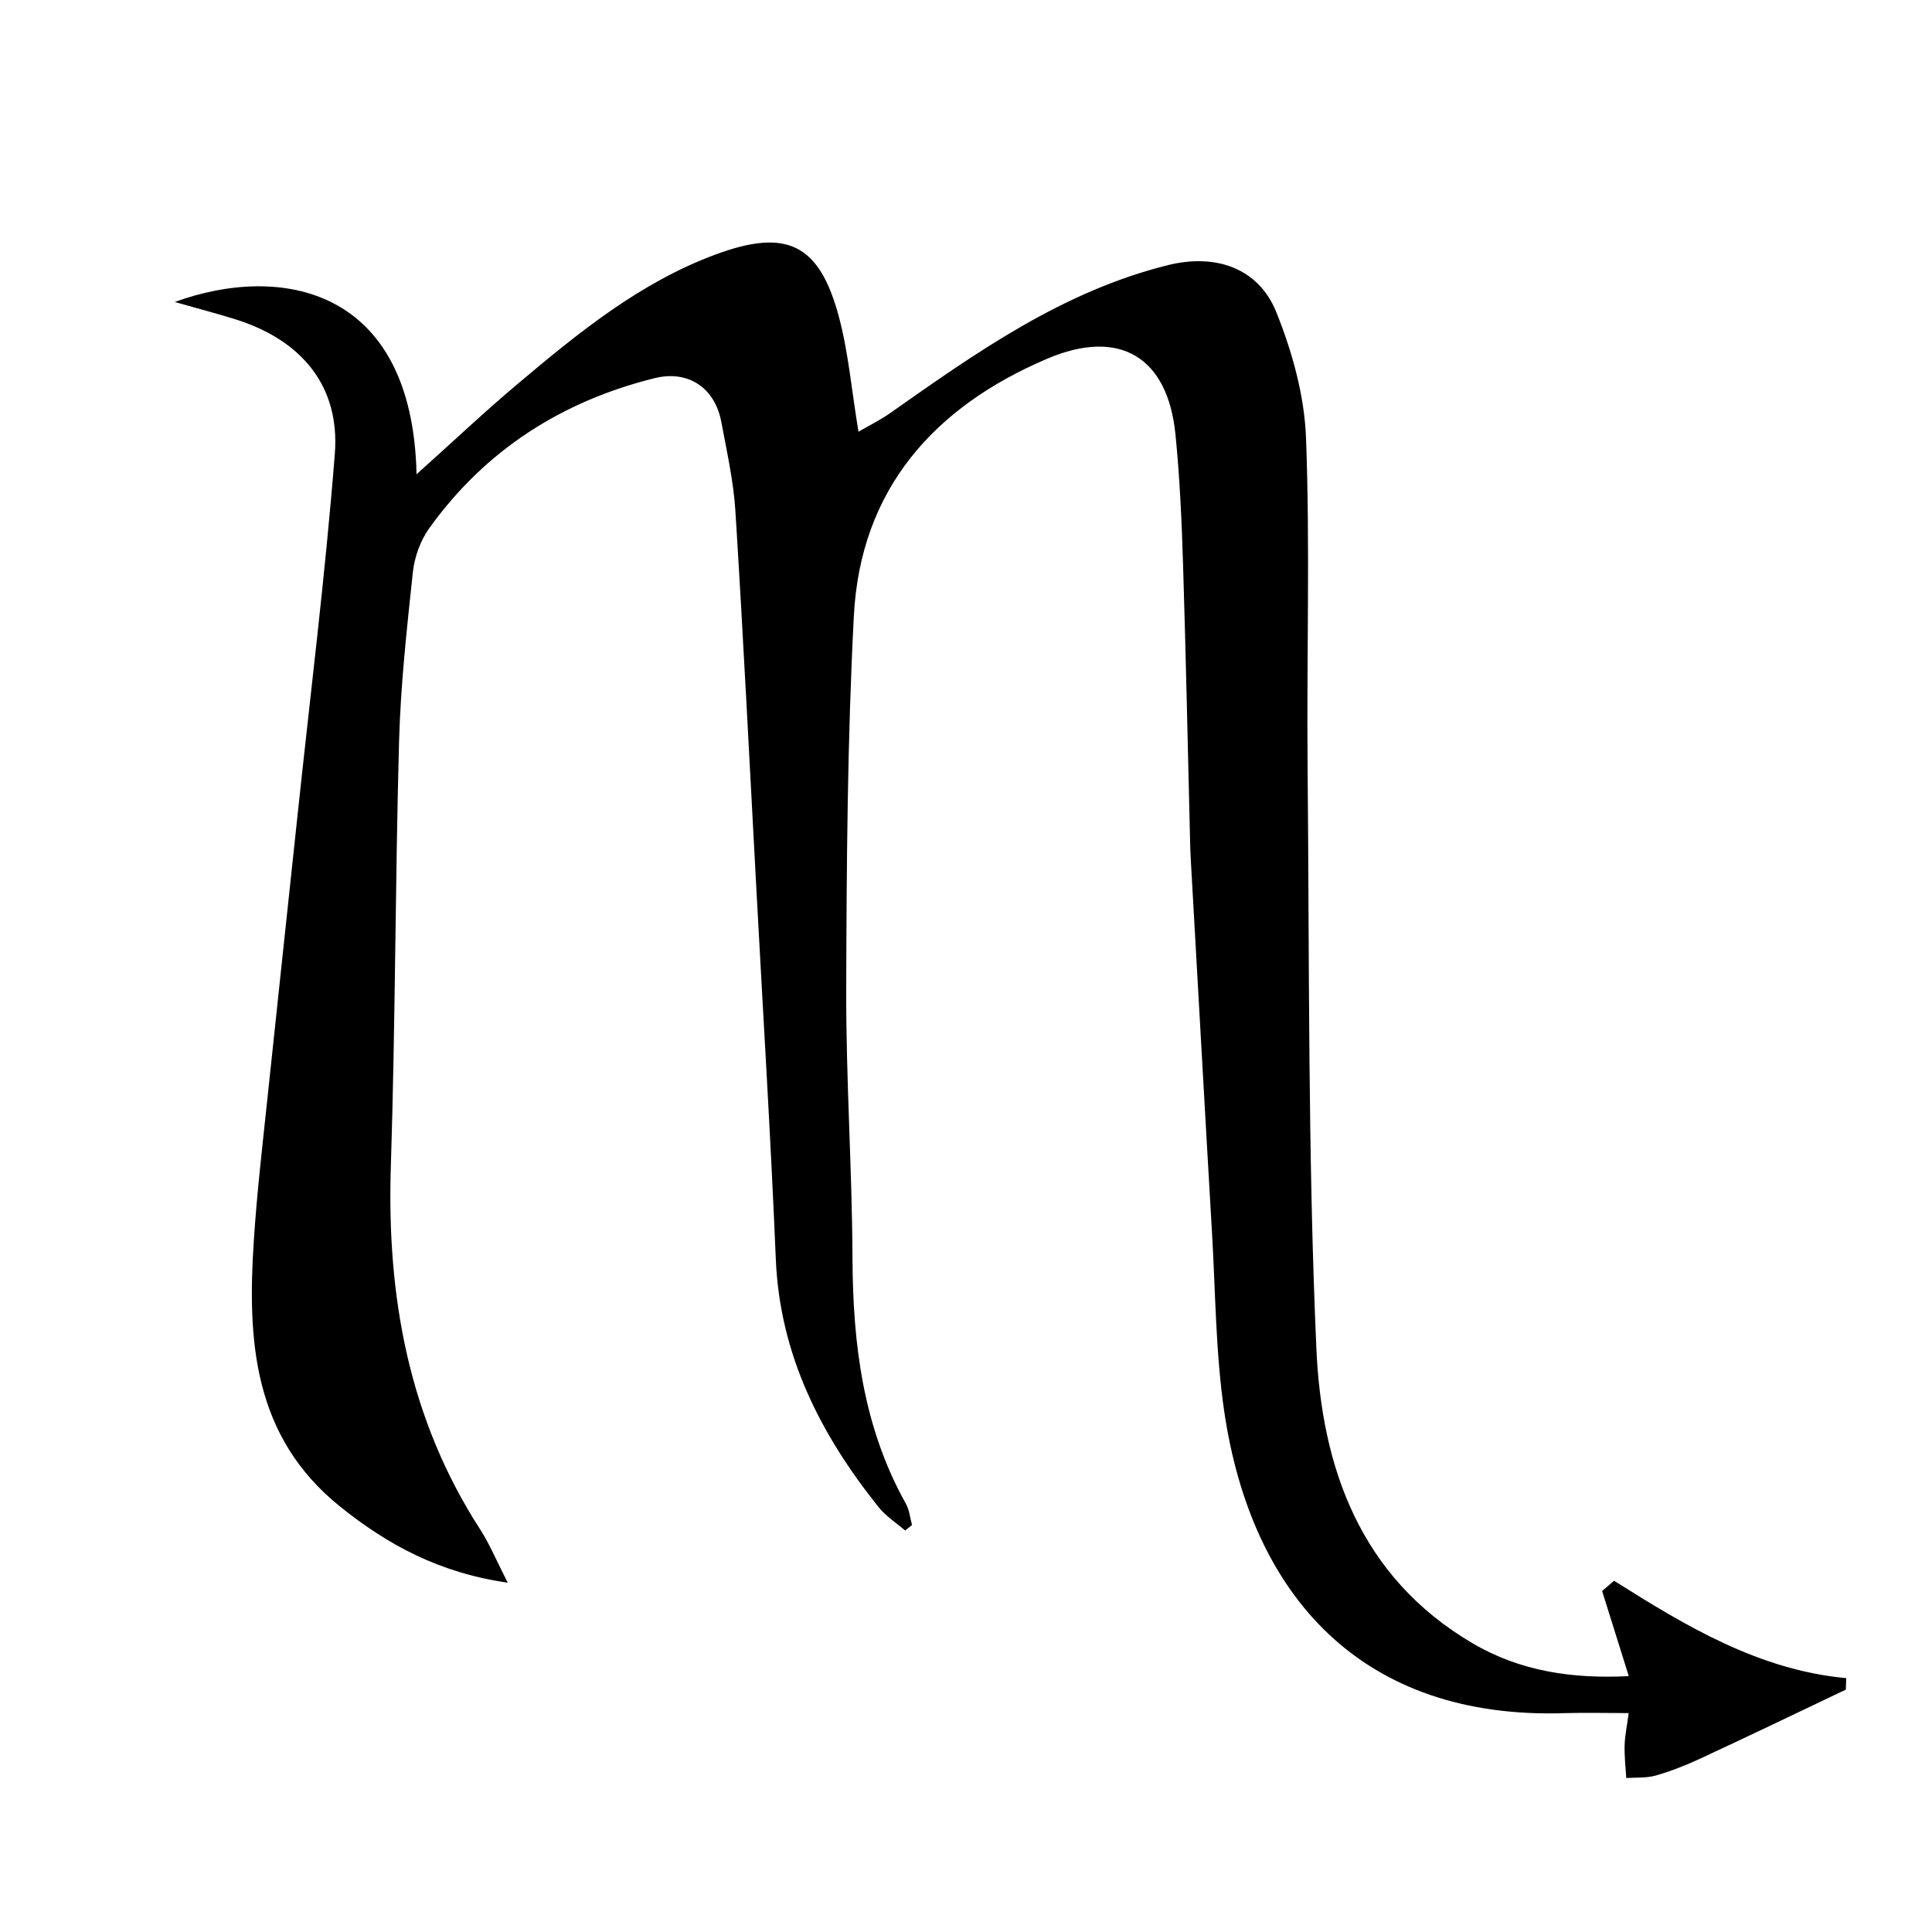 <?xml version="1.0" encoding="UTF-8"?>
<svg id="Layer_1" data-name="Layer 1" xmlns="http://www.w3.org/2000/svg" viewBox="0 0 200 200">
  <defs>
    <style>
      .cls-1 {
        stroke-width: 0px;
      }
    </style>
  </defs>
  <path class="cls-1" d="m168.61,173.51c-1.07-3.41-1.92-6.11-2.76-8.81.41-.35.82-.7,1.24-1.06,7.45,4.7,14.98,9.24,24.03,10.08-.01.4-.03.8-.04,1.19-5.02,2.39-10.03,4.8-15.07,7.14-1.48.69-3.03,1.3-4.6,1.75-.97.28-2.04.19-3.06.26-.07-1.13-.2-2.26-.17-3.38.02-.95.23-1.89.42-3.34-2.28,0-4.4-.06-6.52,0-21.15.74-32.55-12.19-35.35-31.24-.89-6.07-.9-12.27-1.26-18.42-.76-12.95-1.47-25.91-2.21-38.87-.02-.41-.04-.82-.05-1.23-.24-9.71-.44-19.43-.74-29.14-.14-4.51-.34-9.02-.79-13.5-.81-7.99-5.78-11-13.29-7.8-11.71,4.99-19.32,13.51-20,26.63-.67,12.85-.75,25.74-.79,38.62-.03,9.31.61,18.61.65,27.92.04,8.88,1.11,17.46,5.53,25.36.36.65.43,1.46.63,2.2-.24.19-.48.38-.71.57-.94-.81-2.02-1.5-2.78-2.46-6-7.52-10.2-15.76-10.61-25.66-.53-12.7-1.32-25.39-2-38.09-.71-13.1-1.36-26.21-2.18-39.3-.19-3.1-.89-6.18-1.46-9.25-.65-3.5-3.39-5.39-6.87-4.54-9.63,2.38-17.56,7.45-23.37,15.55-.91,1.27-1.52,2.97-1.69,4.53-.62,5.83-1.27,11.69-1.43,17.55-.4,14.65-.38,29.32-.85,43.97-.43,13.46,1.84,26.14,9.27,37.62.94,1.46,1.61,3.09,2.83,5.48-7.11-1.03-12.42-3.92-17.33-7.86-9.06-7.27-9.64-17.26-8.95-27.63.31-4.75.86-9.49,1.36-14.23,1.04-9.91,2.11-19.81,3.16-29.71,1.32-12.47,2.88-24.93,3.86-37.42.55-7-3.41-11.78-10.3-13.94-1.93-.6-3.88-1.11-6.27-1.79,10.89-3.97,24.61-1.6,25.03,17.84,3.69-3.31,7-6.44,10.47-9.36,6.28-5.29,12.66-10.5,20.5-13.4,7.38-2.73,10.75-1.09,12.77,6.52.97,3.66,1.29,7.49,2.01,11.83,1.1-.64,2.23-1.19,3.24-1.9,8.97-6.31,17.91-12.65,28.82-15.35,4.87-1.2,9.34.26,11.2,4.89,1.65,4.11,2.91,8.64,3.07,13.03.42,11.24.06,22.51.16,33.77.19,20.15.02,40.32.91,60.45.54,12.34,4.53,23.68,16.15,30.52,4.97,2.93,10.4,3.71,16.23,3.41Z"/>
</svg>
